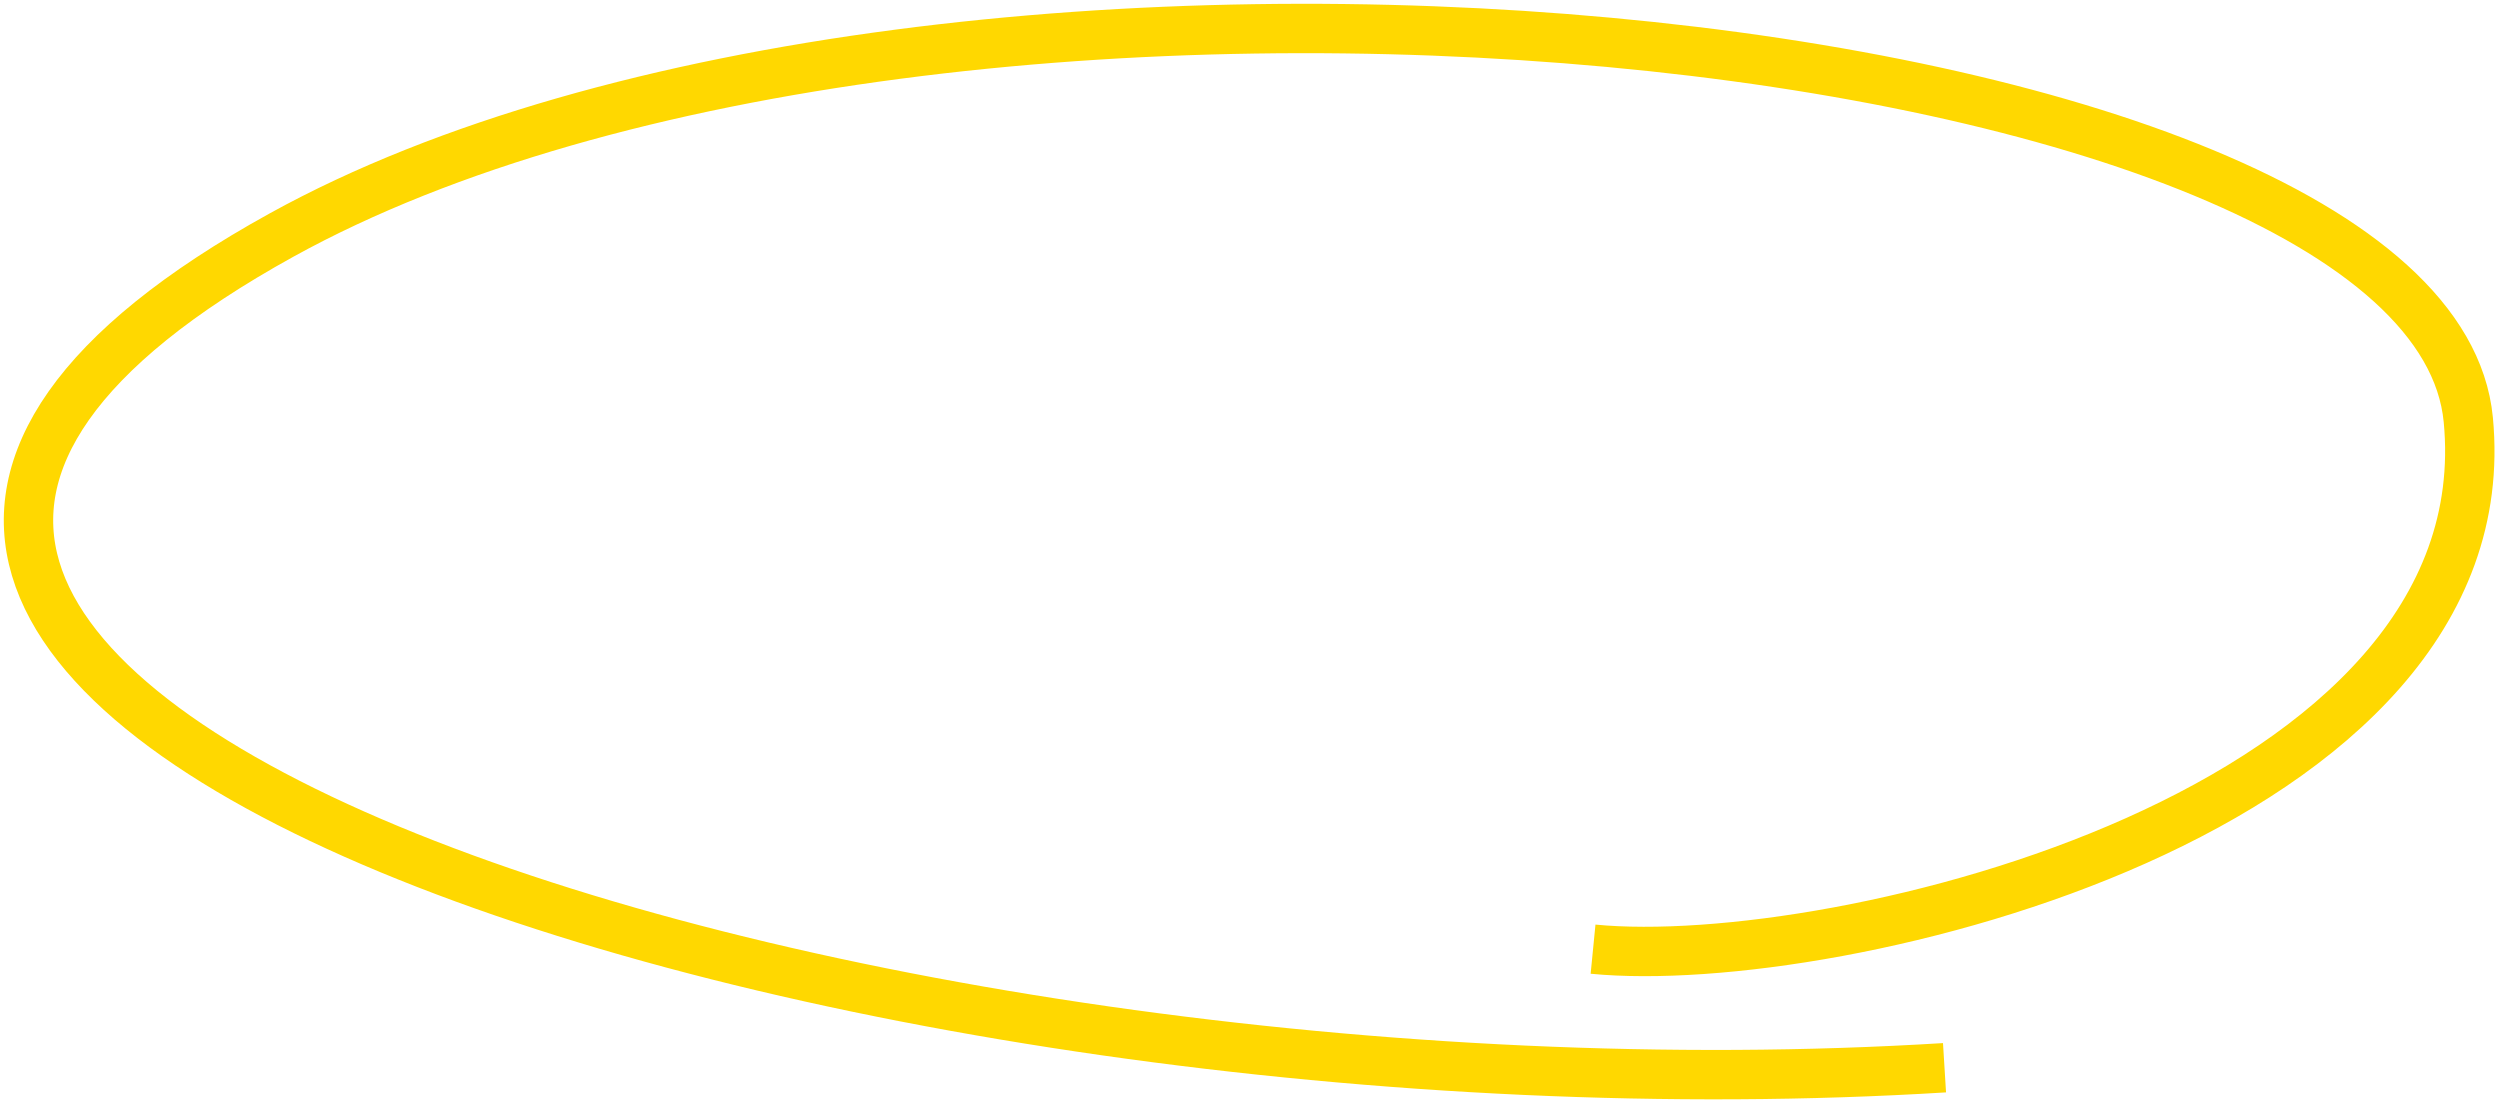 <svg width="405" height="179" viewBox="0 0 405 179" fill="none" xmlns="http://www.w3.org/2000/svg">
<path d="M258.075 153.765C297.515 157.637 405.962 131.611 399.862 67.984C393.718 3.987 152.757 -21.05 45.642 38.062C-89.47 112.623 137.557 183.927 315.011 172.974" stroke="#FFD800" stroke-width="8" stroke-miterlimit="10"/>
</svg>
